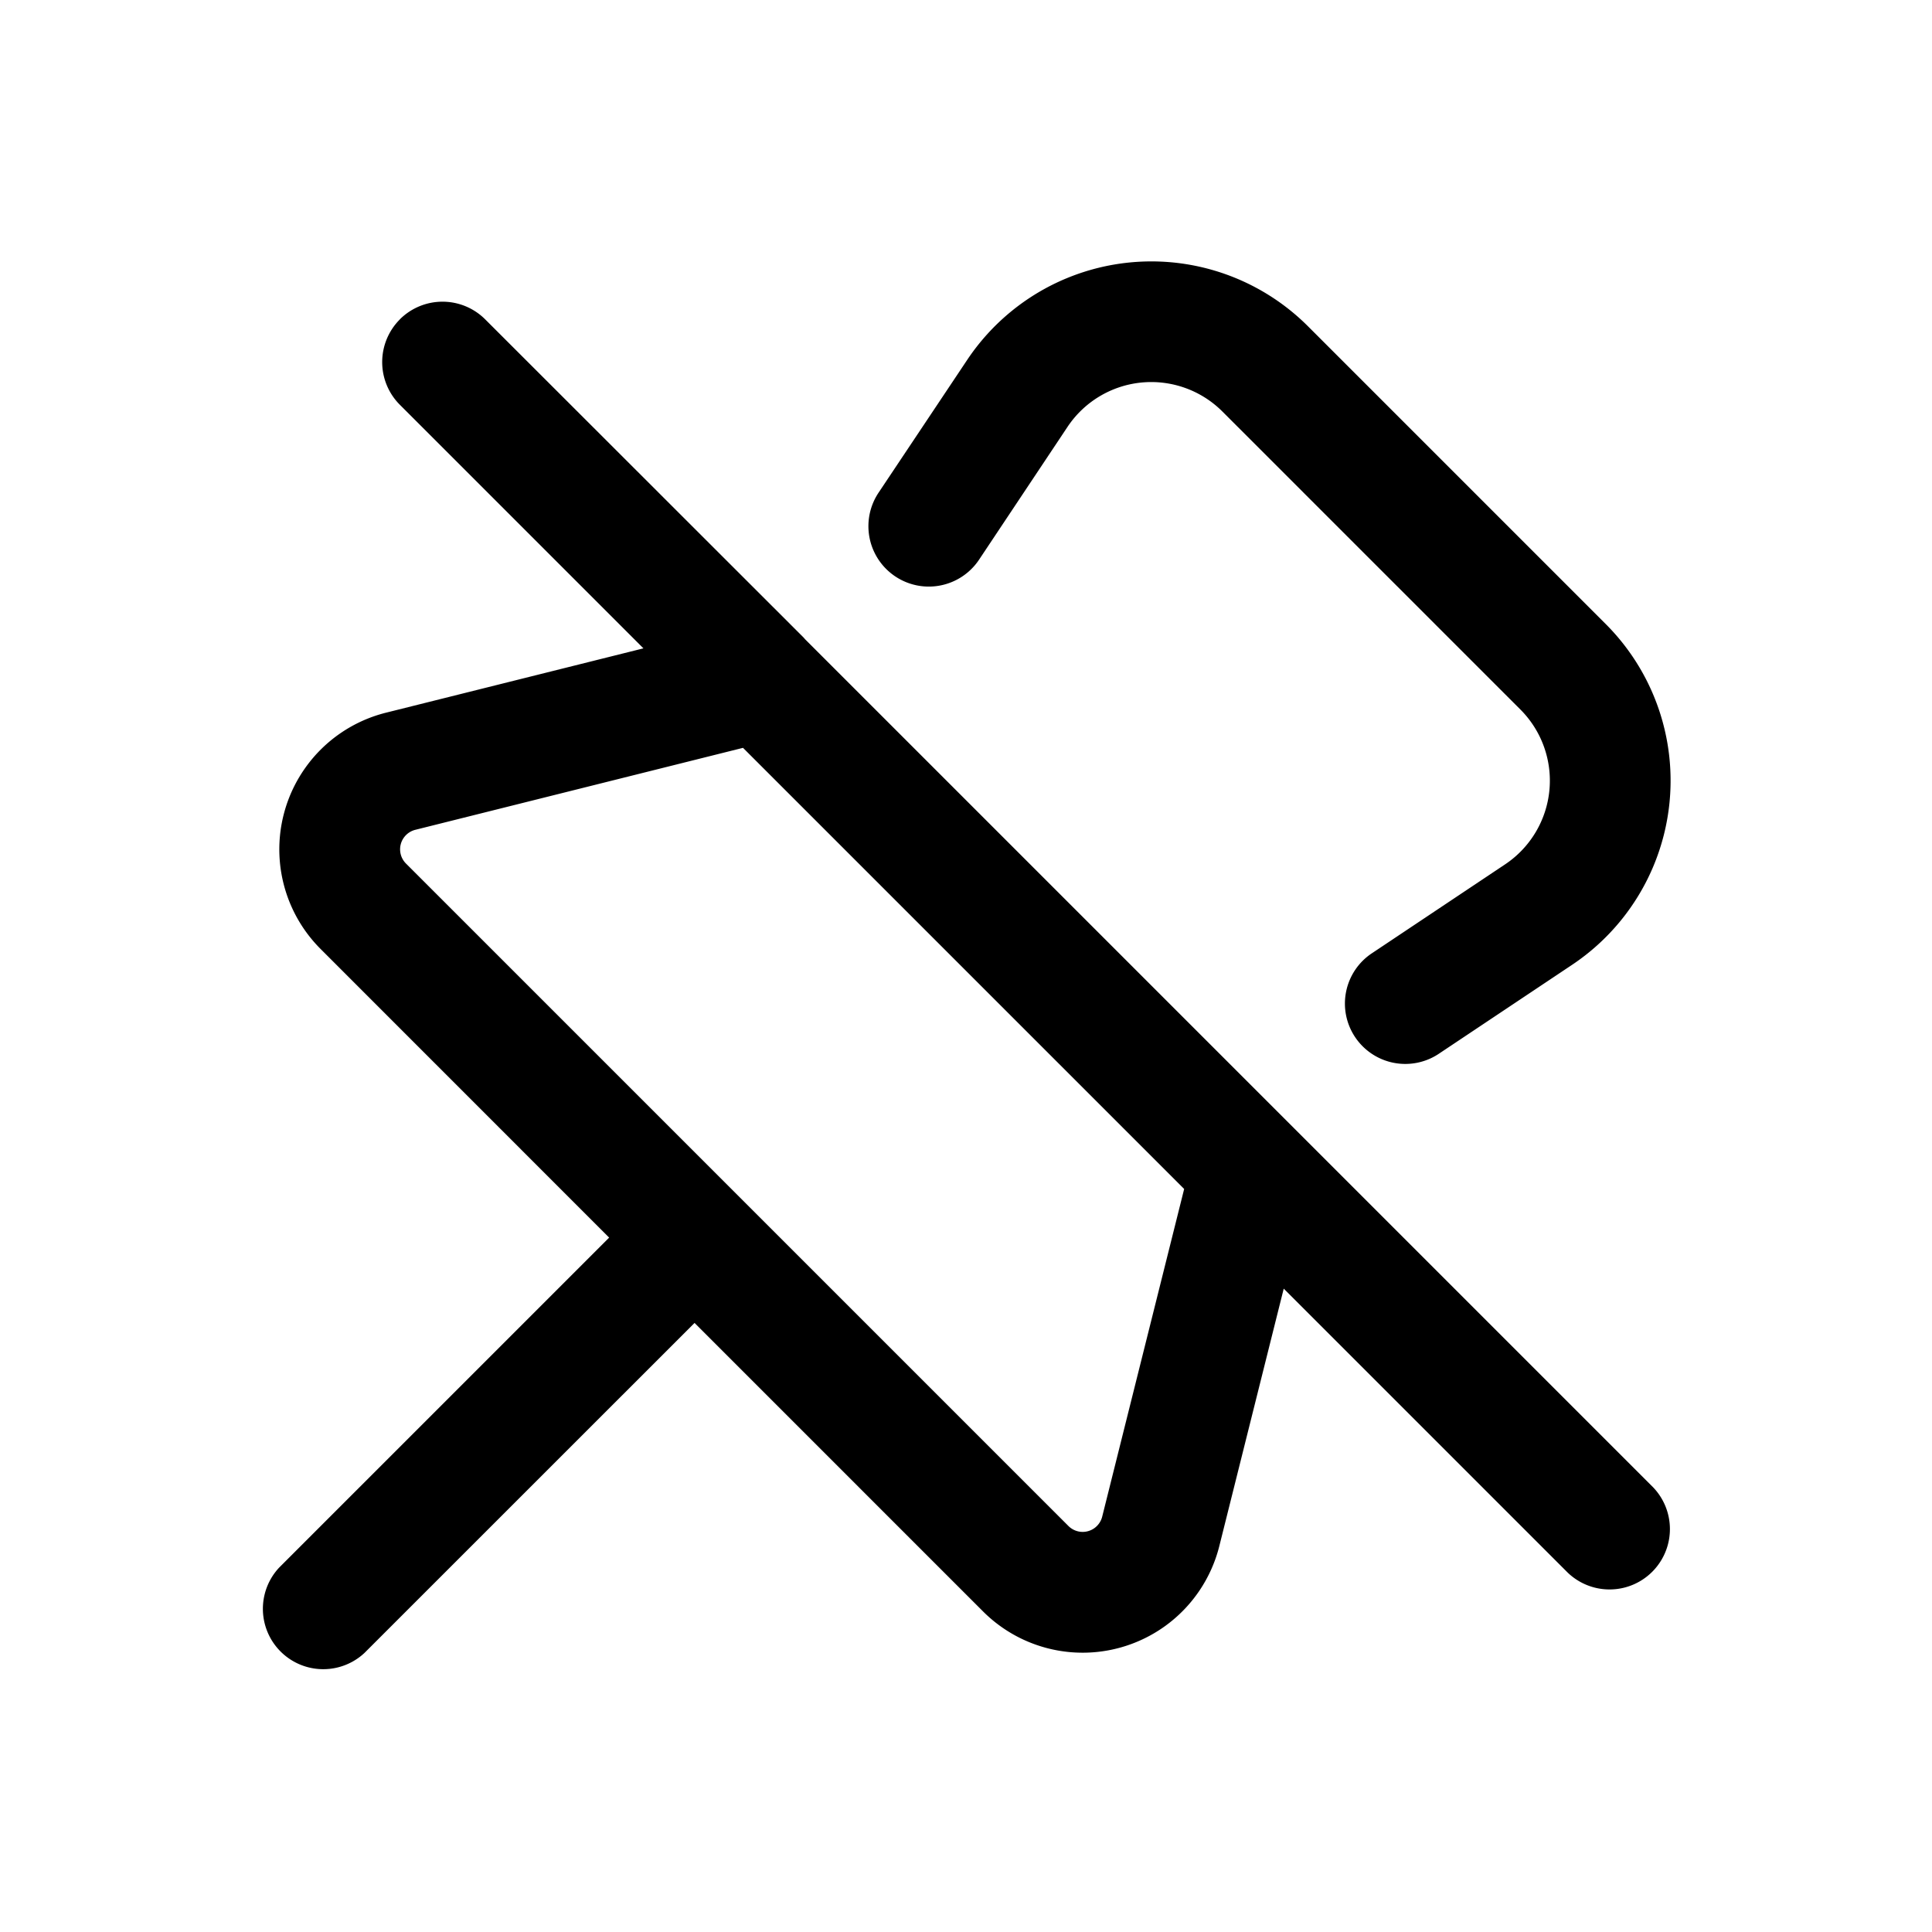 <svg xmlns="http://www.w3.org/2000/svg" viewBox="0 0 24 24">
    <path fill-rule="evenodd" d="m16.247 4.052 3.7 3.7a2.751 2.751 0 0 1-.419 4.234l-1.648 1.1a.75.75 0 1 1-.832-1.248l1.648-1.1a1.25 1.25 0 0 0 .19-1.925l-3.7-3.7a1.25 1.25 0 0 0-1.925.19l-1.099 1.65a.75.75 0 0 1-1.248-.833l1.1-1.648a2.751 2.751 0 0 1 4.233-.42Zm-11.28-.085a.75.75 0 0 1 1.06 0L9.983 7.92a.746.746 0 0 1 .017.02L16.06 14a.952.952 0 0 1 .02.02l4.454 4.454a.75.75 0 0 1-1.061 1.06l-3.526-3.526-.8 3.197a1.75 1.75 0 0 1-2.935.813l-3.584-3.584-4.101 4.1a.75.75 0 0 1-1.06-1.06l4.1-4.1-3.584-3.585a1.75 1.75 0 0 1 .813-2.936l3.197-.799-3.026-3.026a.75.75 0 0 1 0-1.06ZM9.23 9.29l-4.07 1.018a.25.25 0 0 0-.116.42l8.228 8.228a.25.25 0 0 0 .42-.116l1.018-4.07-5.48-5.48Z" clip-rule="evenodd"/>
</svg>
